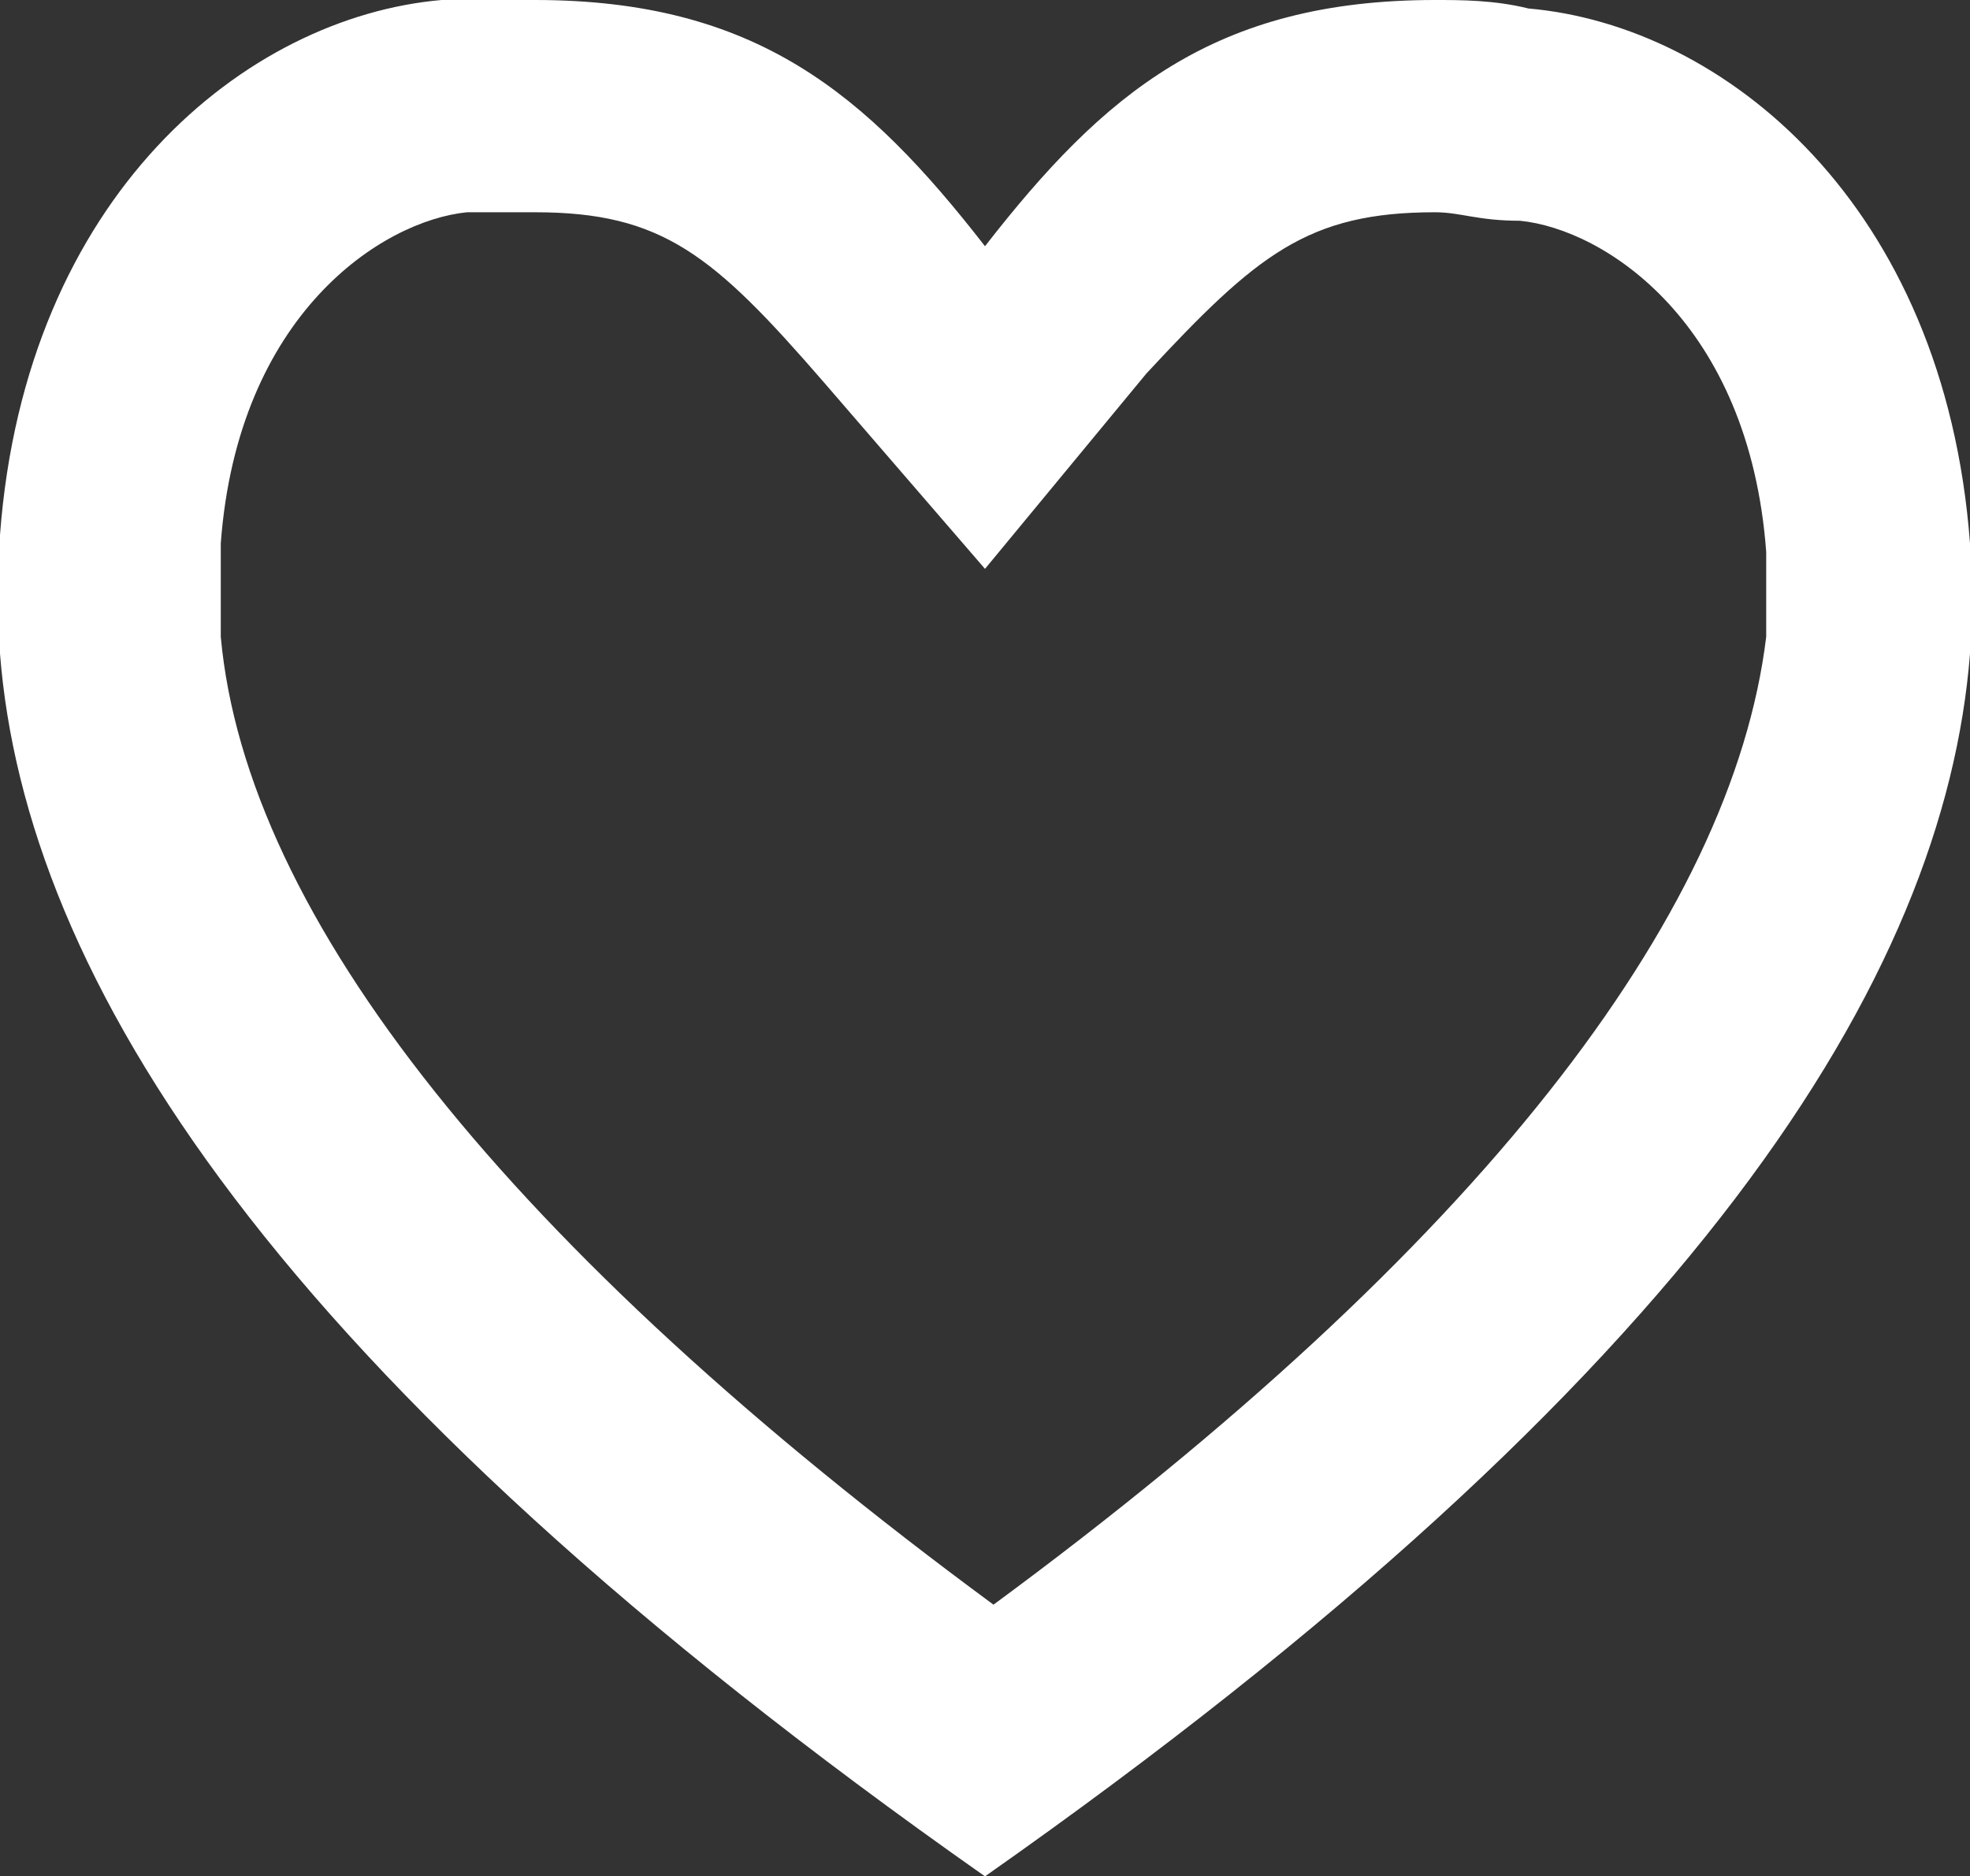 <svg id="Слой_1" xmlns="http://www.w3.org/2000/svg" viewBox="0 0 23.2 22.1"><rect x="0" y="0" width="23.2" height="22.1" fill="#333333" stroke="none"/><style>.st0{fill:#fff}</style><path class="st0" d="M16.9 0c.3 0 .7 0 1.1.1 2.3.2 4.9 2.3 5.2 6.3v1.3c-.3 3.8-3.2 8.5-11.6 14.4C3.2 16.2.3 11.5 0 7.7V6.3C.3 2.3 2.9.2 5.2 0h1.1c2.6 0 3.9 1.1 5.3 2.9C13 1.1 14.3 0 16.9 0m0 2.5c-1.5 0-2.1.5-3.4 1.9l-1.9 2.3-1.9-2.2c-1.3-1.5-1.9-2-3.4-2h-.8c-1 .1-2.7 1.2-2.9 3.9v1.1c.3 3.3 3.4 7.2 9.1 11.4 5.7-4.2 8.7-8.1 9.1-11.4v-1c-.2-2.7-1.9-3.8-2.9-3.9-.5 0-.7-.1-1-.1z"/></svg>